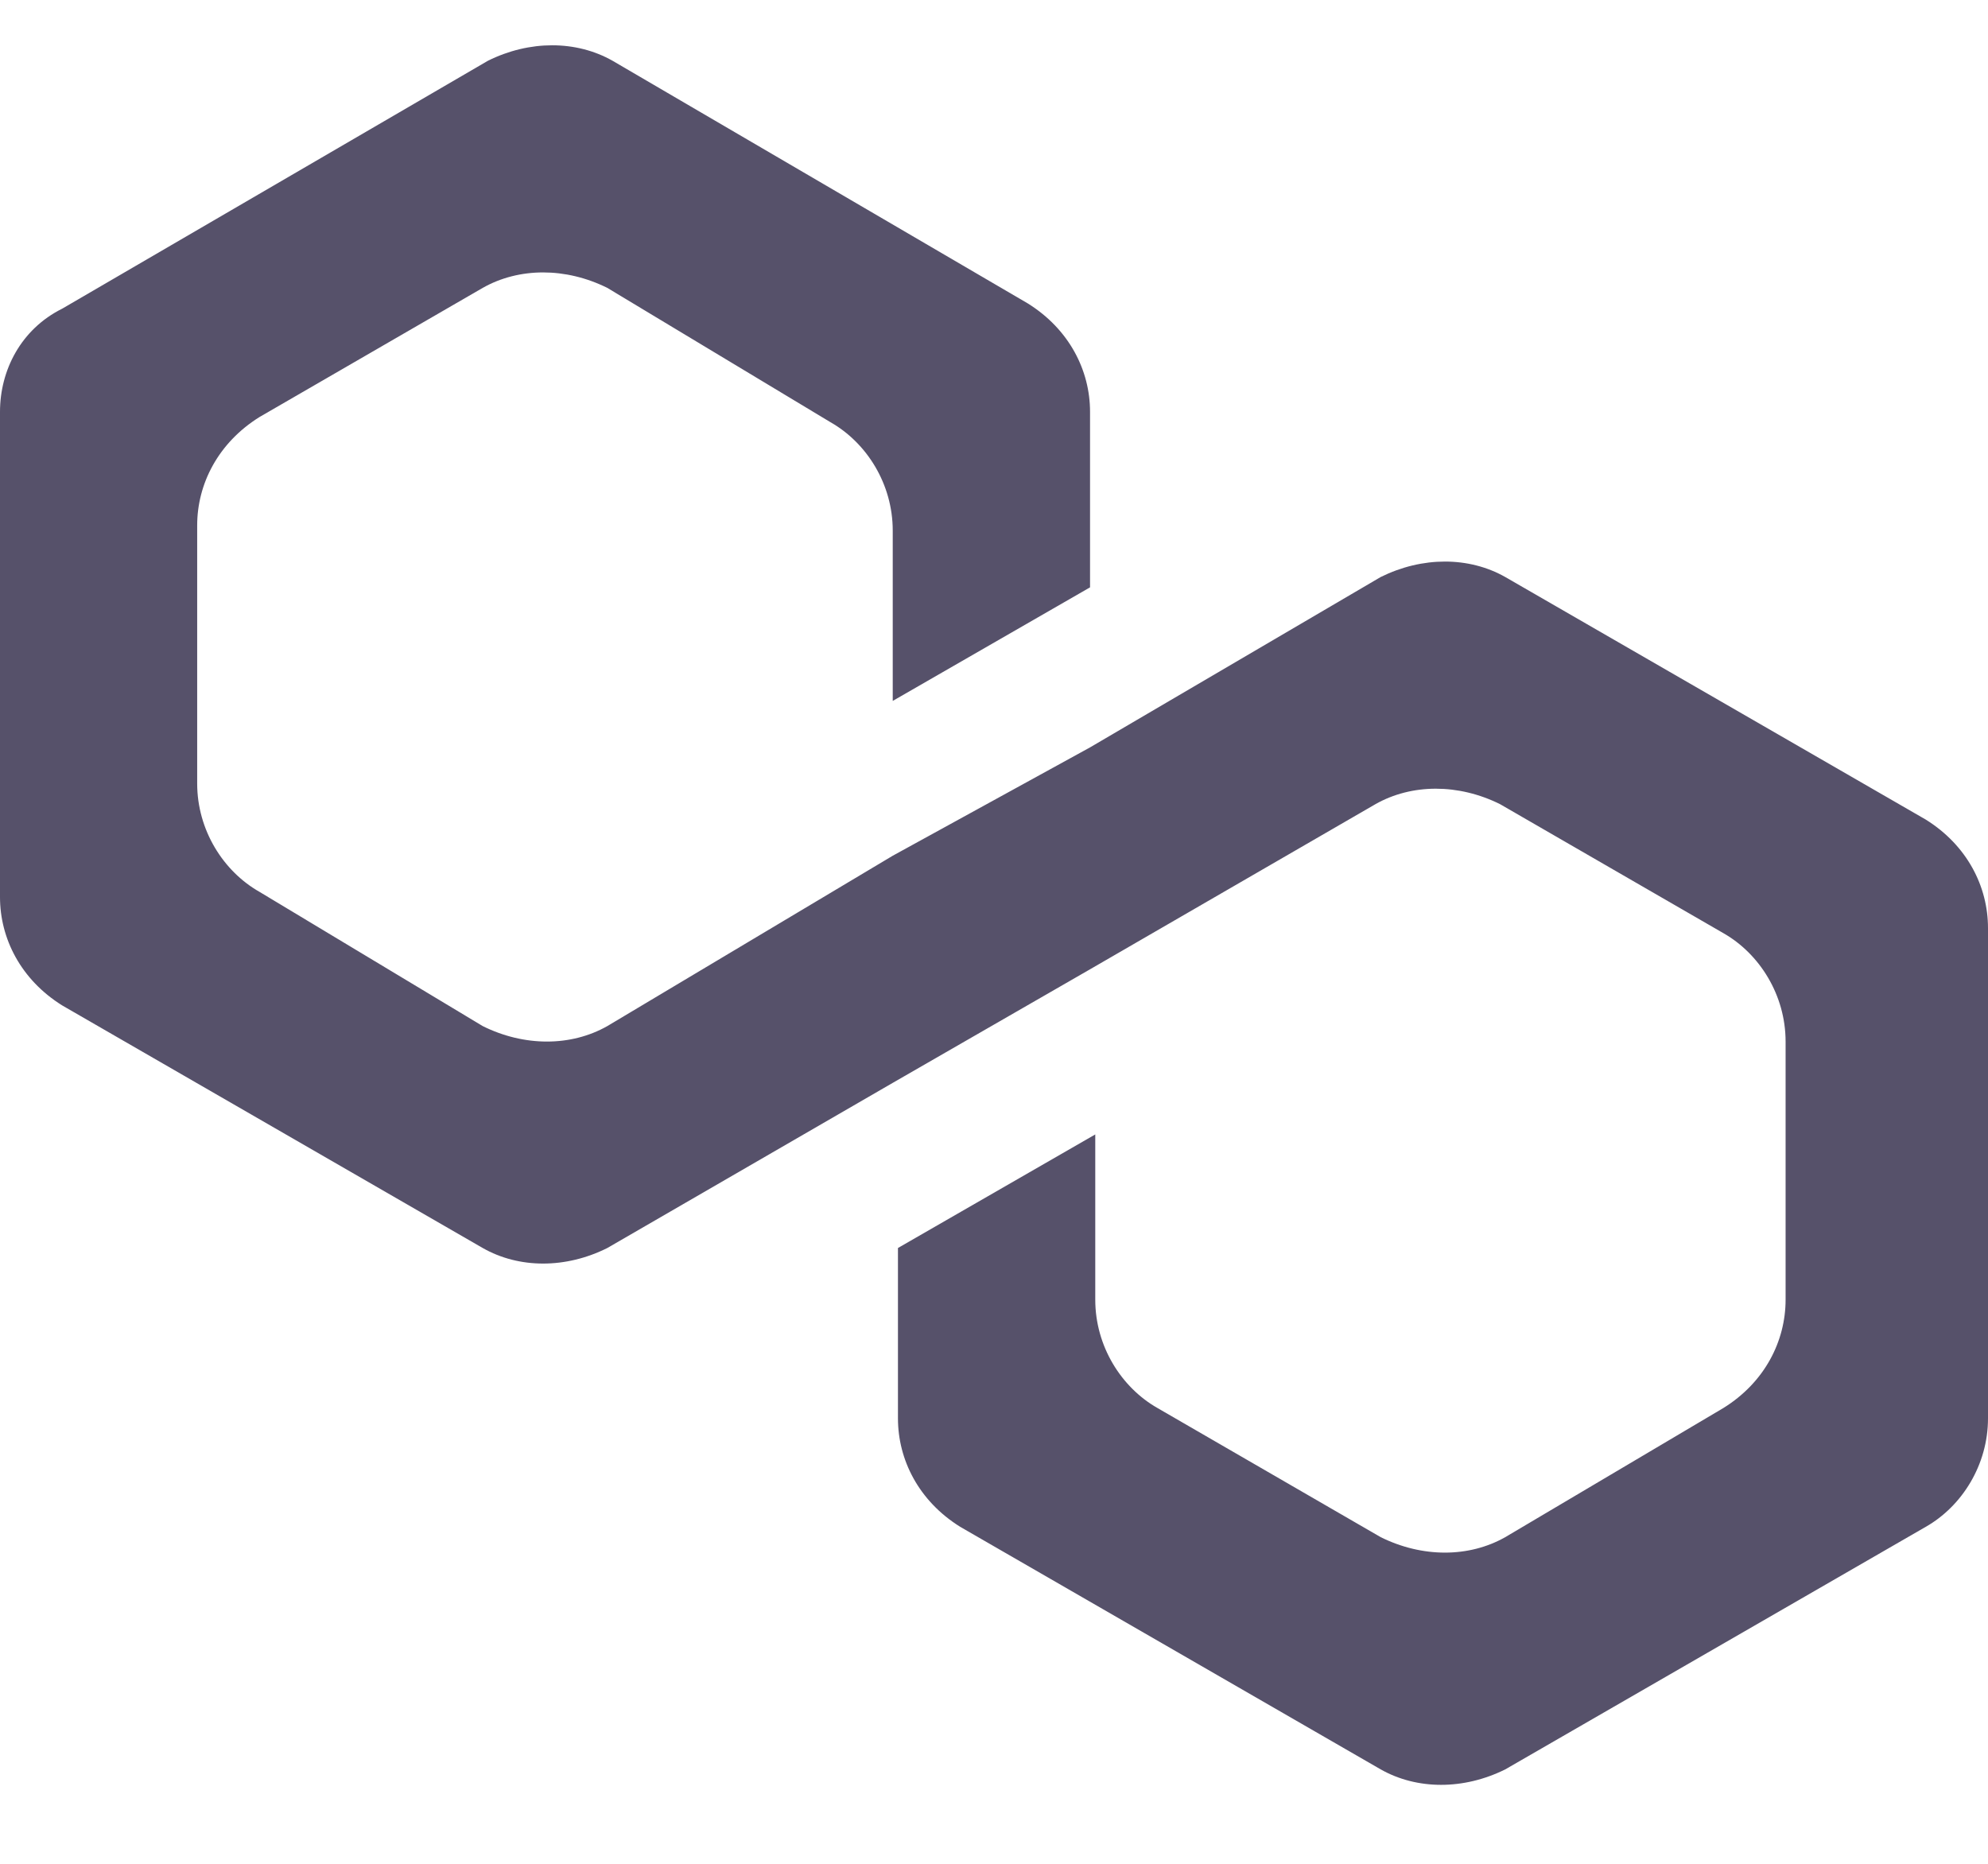 <svg width="16" height="15" viewBox="0 0 16 15" fill="none" xmlns="http://www.w3.org/2000/svg">
<path d="M12.115 4.644C11.822 4.478 11.447 4.478 11.112 4.644L8.773 6.015L7.185 6.887L4.888 8.258C4.595 8.424 4.219 8.424 3.885 8.258L2.089 7.178C1.796 7.012 1.587 6.679 1.587 6.306V4.228C1.587 3.896 1.755 3.564 2.089 3.356L3.885 2.317C4.178 2.151 4.554 2.151 4.888 2.317L6.684 3.398C6.976 3.564 7.185 3.896 7.185 4.27V5.641L8.773 4.727V3.314C8.773 2.982 8.606 2.65 8.272 2.442L4.93 0.489C4.637 0.323 4.261 0.323 3.927 0.489L0.501 2.484C0.167 2.65 0 2.982 0 3.314V7.22C0 7.552 0.167 7.884 0.501 8.092L3.885 10.044C4.178 10.211 4.554 10.211 4.888 10.044L7.185 8.715L8.773 7.801L11.07 6.472C11.363 6.306 11.739 6.306 12.073 6.472L13.87 7.51C14.162 7.676 14.371 8.009 14.371 8.383V10.46C14.371 10.792 14.204 11.125 13.87 11.332L12.115 12.371C11.822 12.537 11.447 12.537 11.112 12.371L9.316 11.332C9.024 11.166 8.815 10.834 8.815 10.46V9.13L7.227 10.044V11.415C7.227 11.748 7.394 12.08 7.728 12.288L11.112 14.24C11.405 14.406 11.781 14.406 12.115 14.24L15.499 12.288C15.791 12.122 16 11.789 16 11.415V7.469C16 7.136 15.833 6.804 15.499 6.596L12.115 4.644Z" fill="#56516A"/>
</svg>
